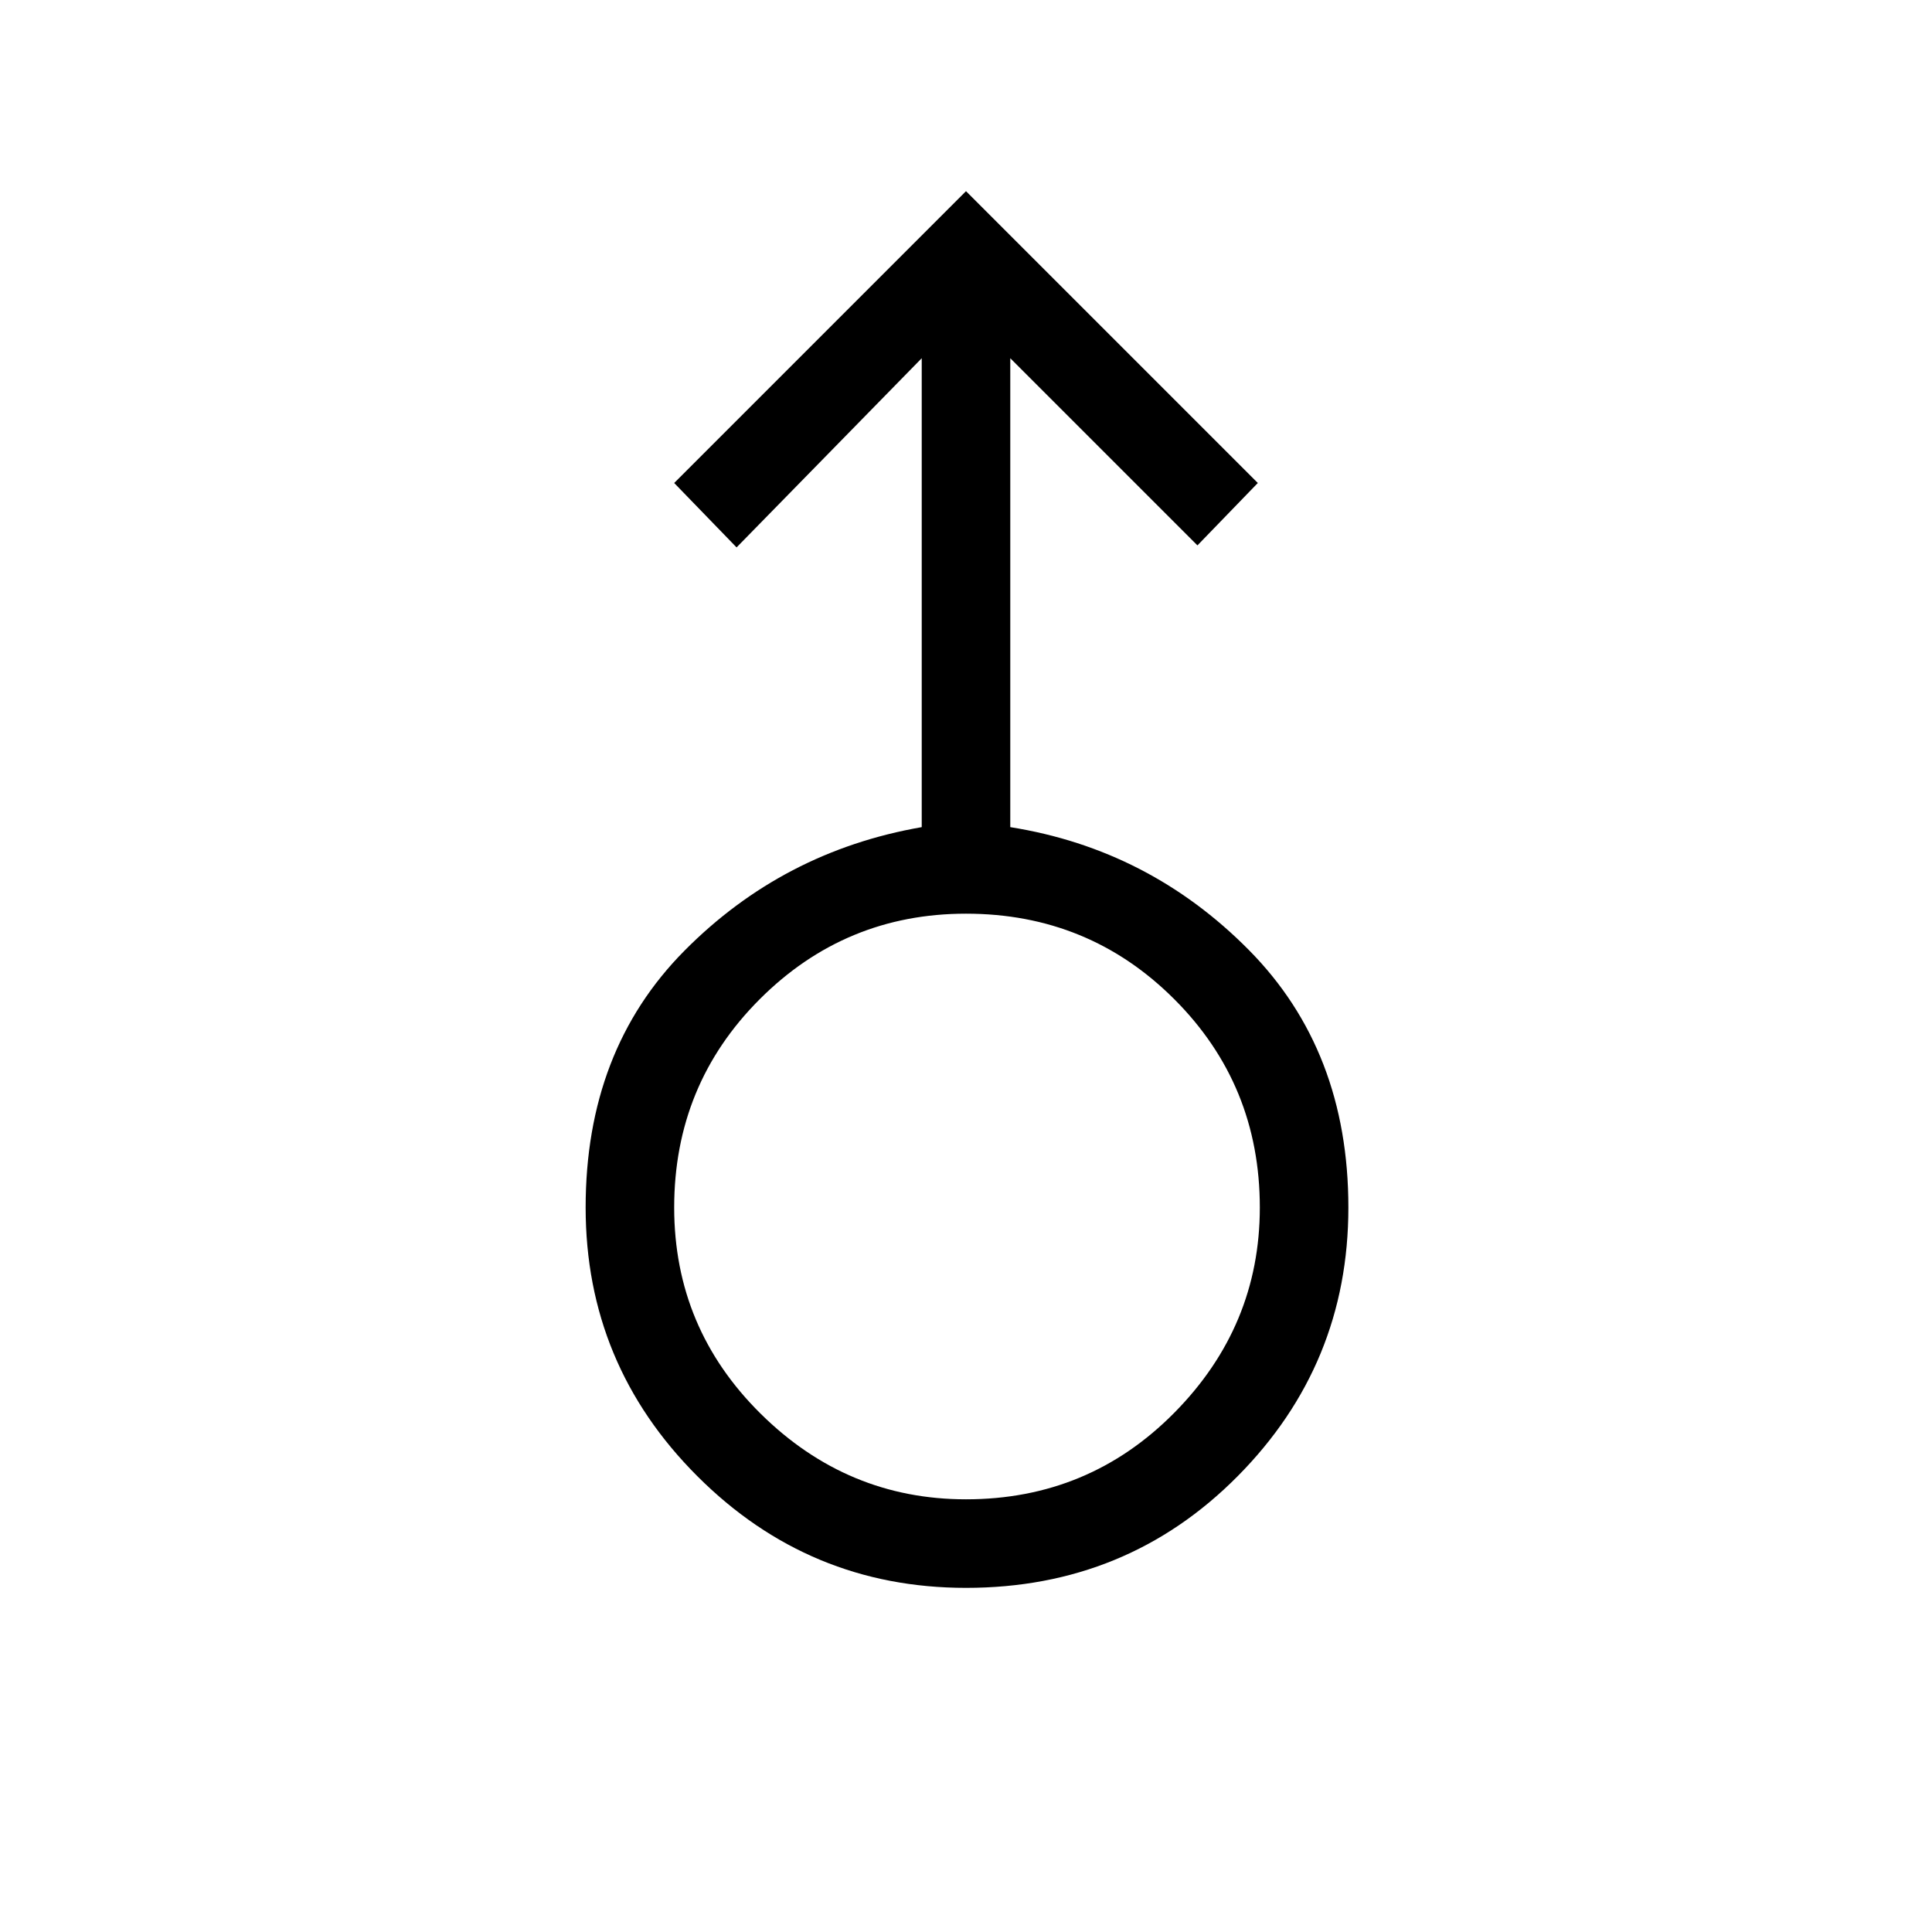 <svg xmlns="http://www.w3.org/2000/svg" height="48" width="48"><path d="M24 39.45q-3.9 0-6.675-2.775T14.55 30q0-3.9 2.45-6.375t5.9-3.075V8.9l-4.6 4.7-1.55-1.6L24 4.75 31.25 12l-1.5 1.55L25.1 8.9v11.65q3.45.55 5.925 3.05Q33.5 26.1 33.5 30q0 3.9-2.75 6.675T24 39.45Zm0-2.2q3.05 0 5.175-2.15T31.3 30q0-3.05-2.125-5.175T24 22.7q-3 0-5.125 2.125T16.75 30q0 3 2.15 5.125T24 37.25ZM24 30Z"/></svg>